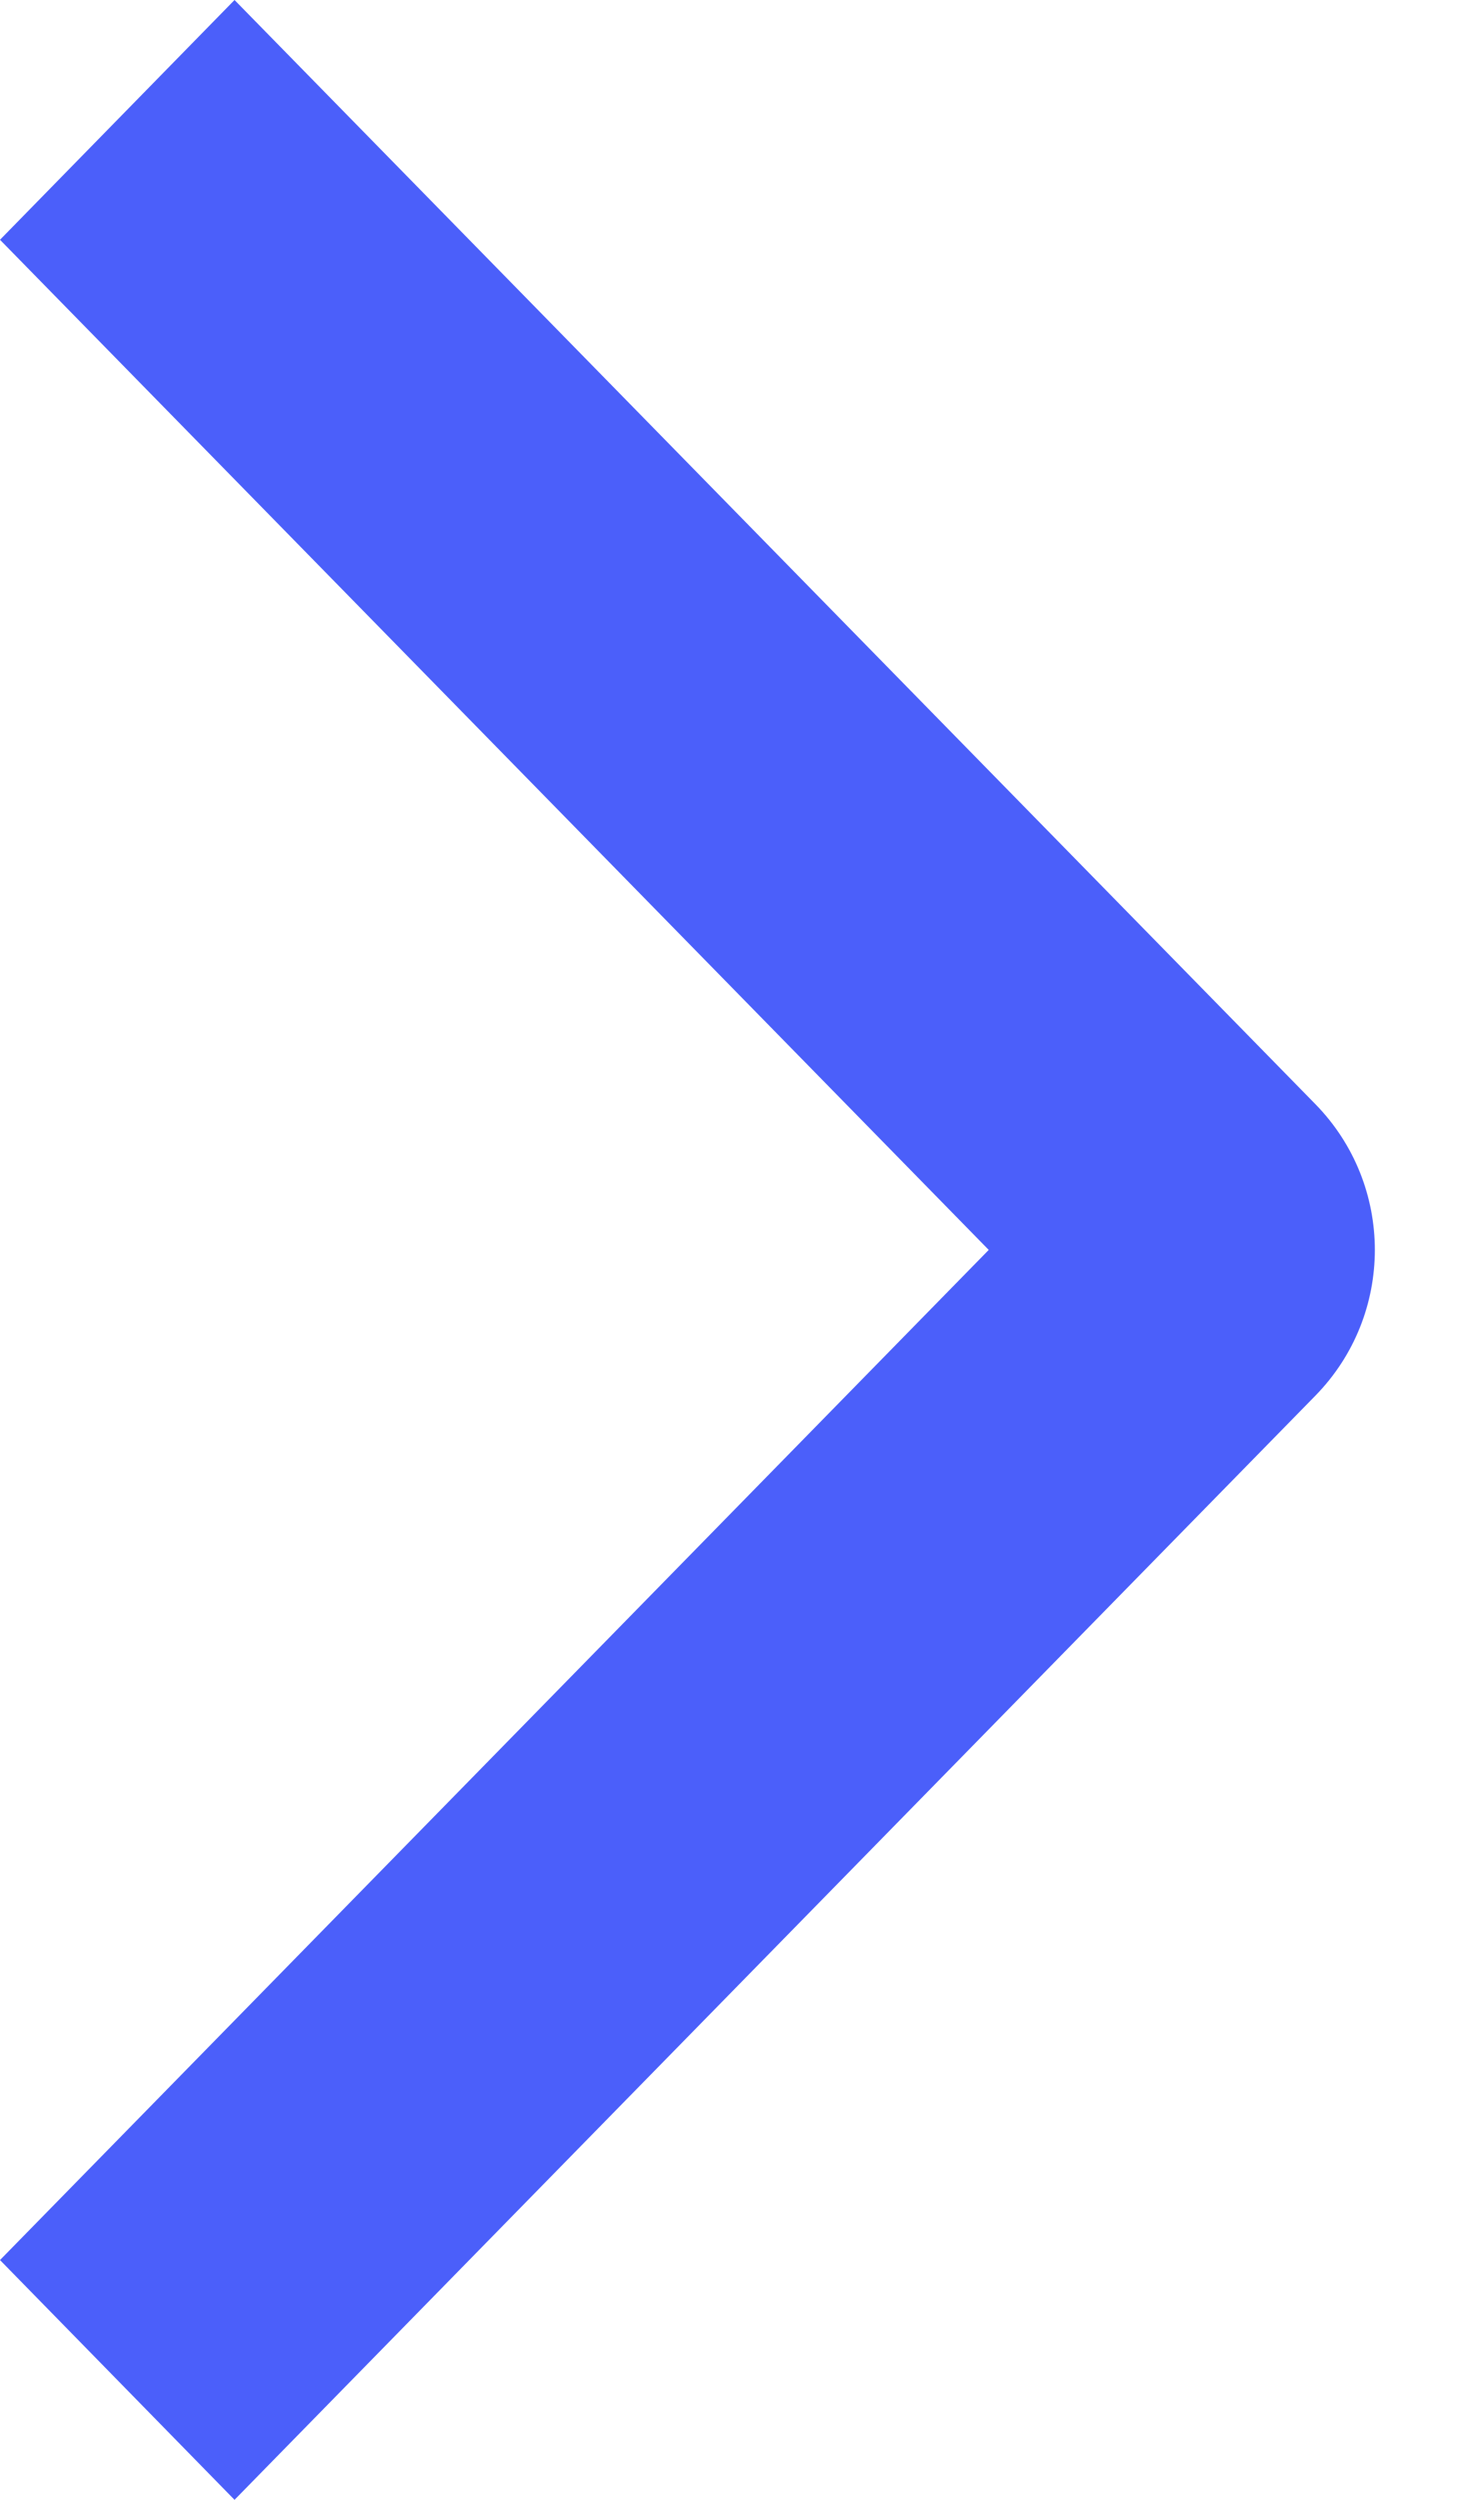 <svg width="7" height="12" viewBox="0 0 7 12" fill="none" xmlns="http://www.w3.org/2000/svg">
<path fill-rule="evenodd" clip-rule="evenodd" d="M1.126 12L0 10.849L4.747 6L0 1.151L1.126 0L6.315 5.3C6.696 5.689 6.696 6.311 6.315 6.7L1.126 12Z" fill="#4B5FFA"/>
</svg>

